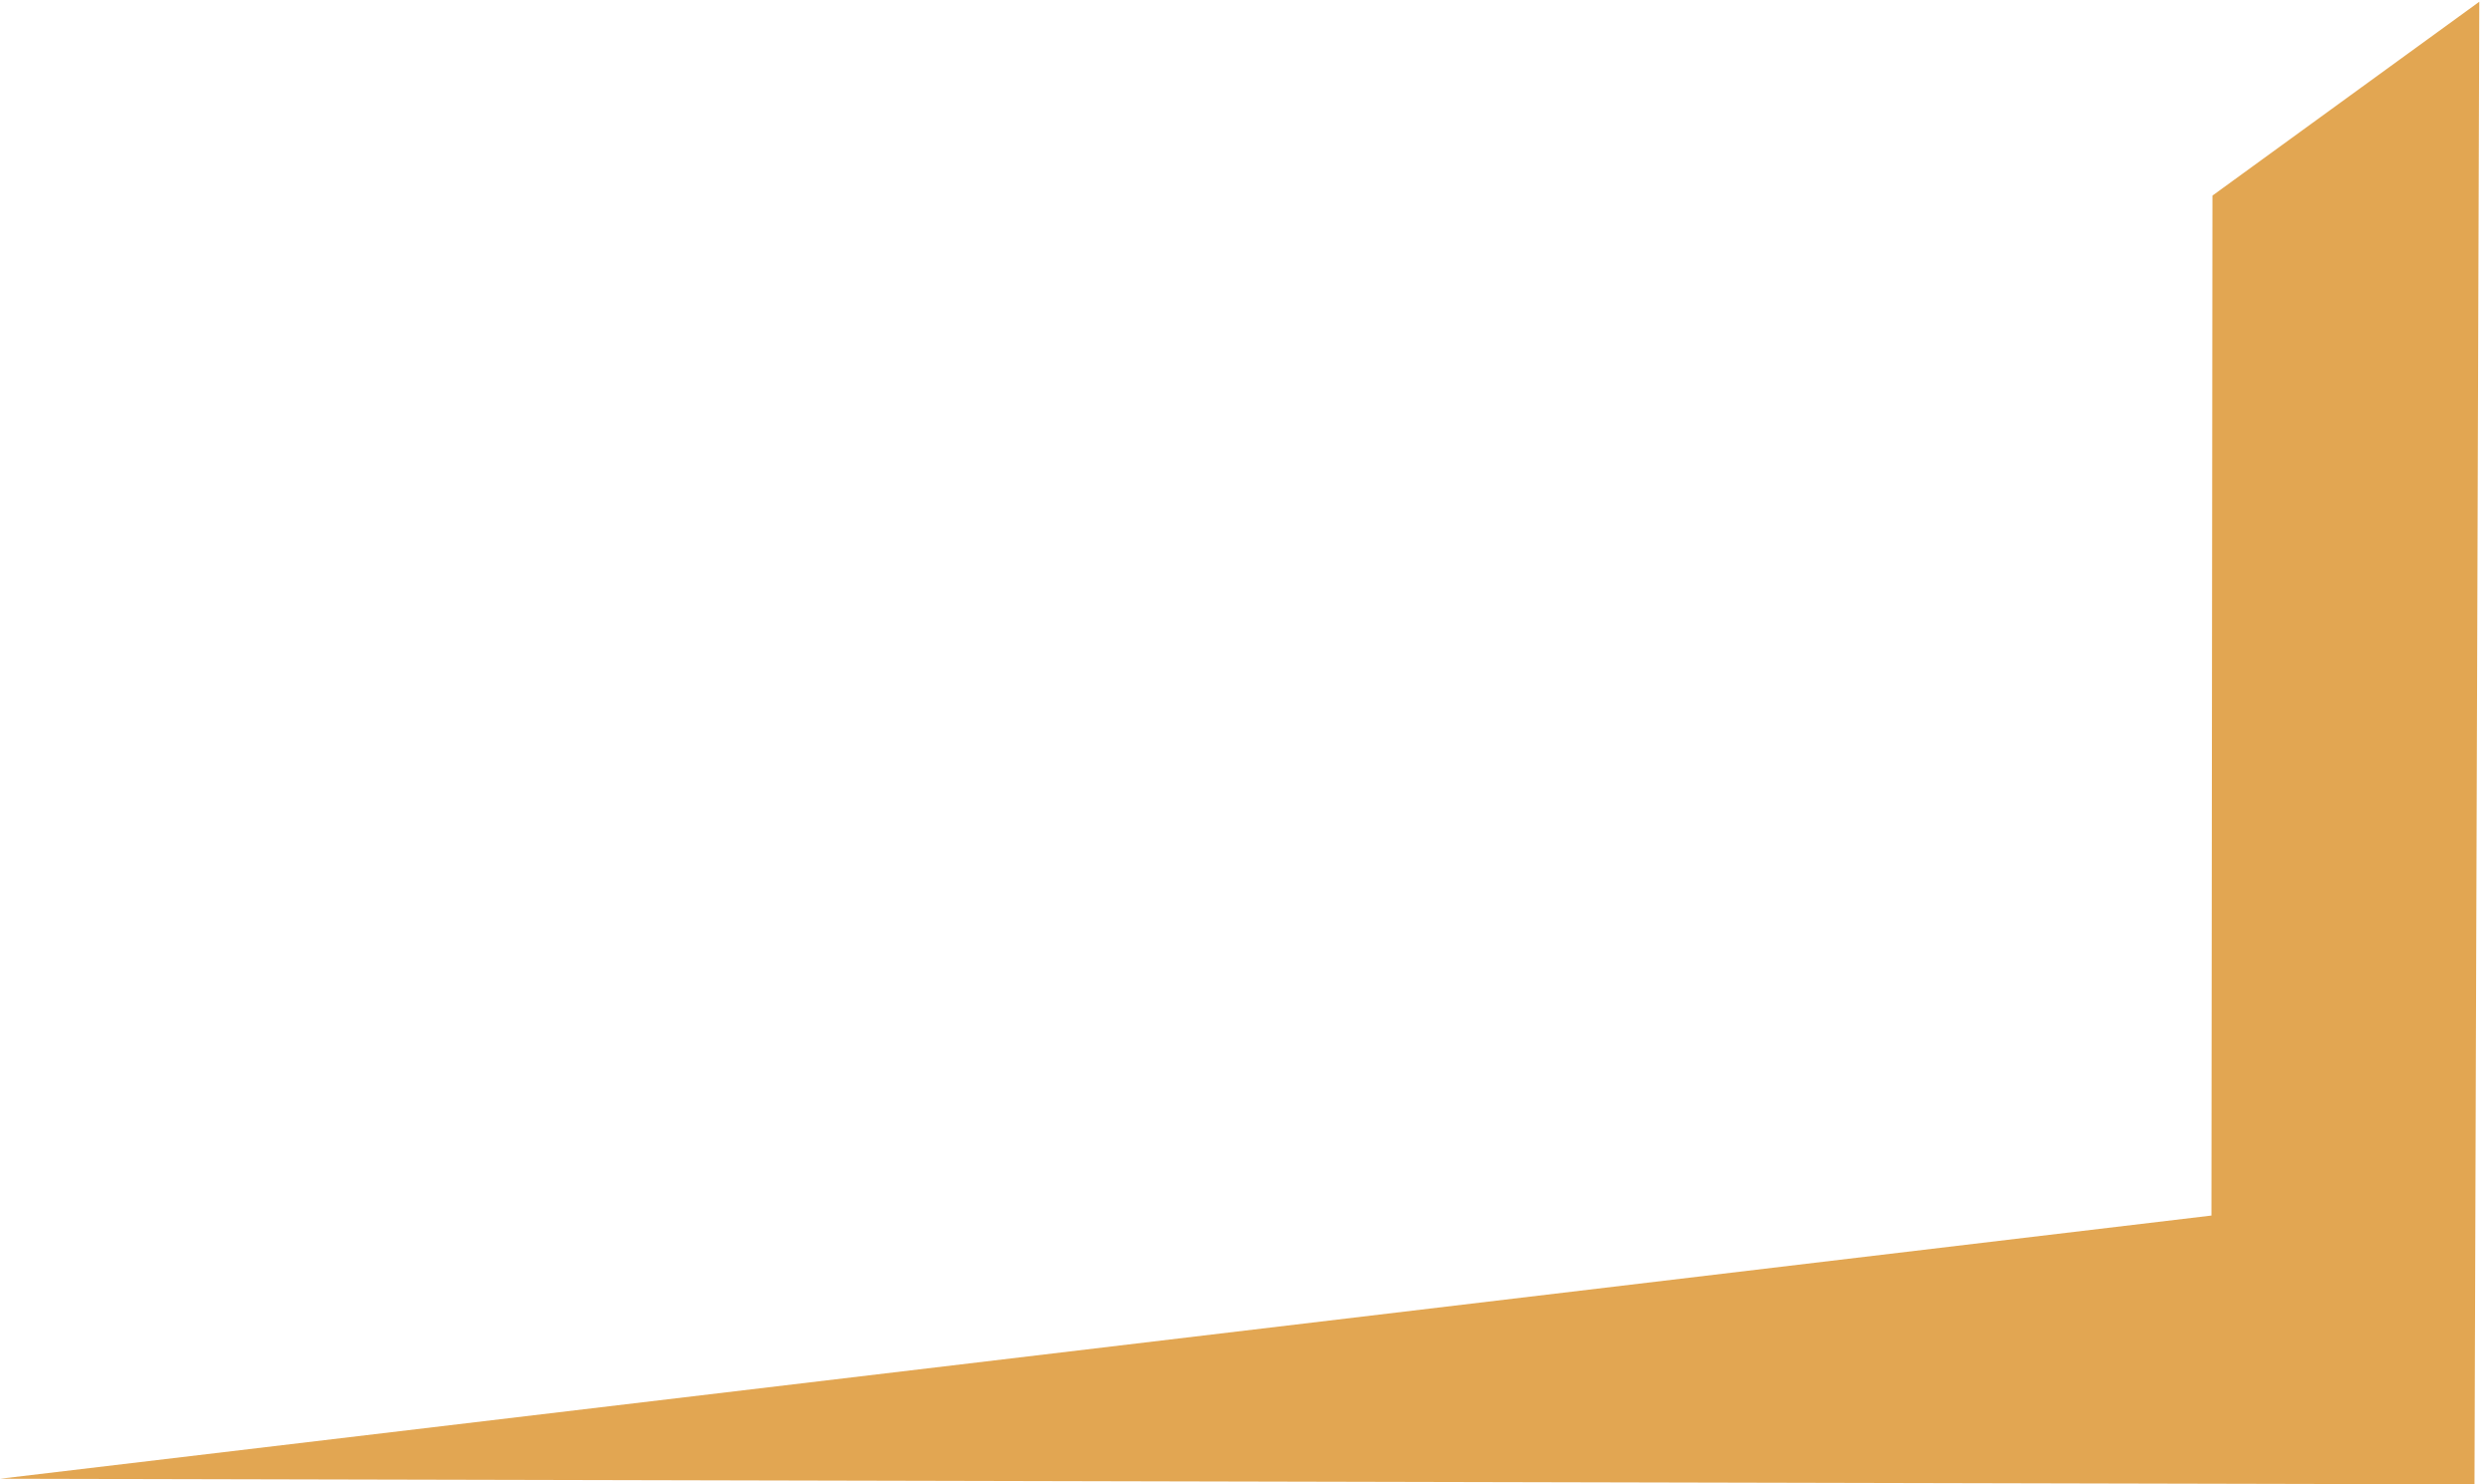 <svg width="141" height="84" viewBox="0 0 141 84" fill="none" xmlns="http://www.w3.org/2000/svg">
<path fill-rule="evenodd" clip-rule="evenodd" d="M0 83.683L140.009 84L140.281 0.099L125.183 11.068L125.126 68.788L0 83.683Z" fill="#E2A652"/>
</svg>
